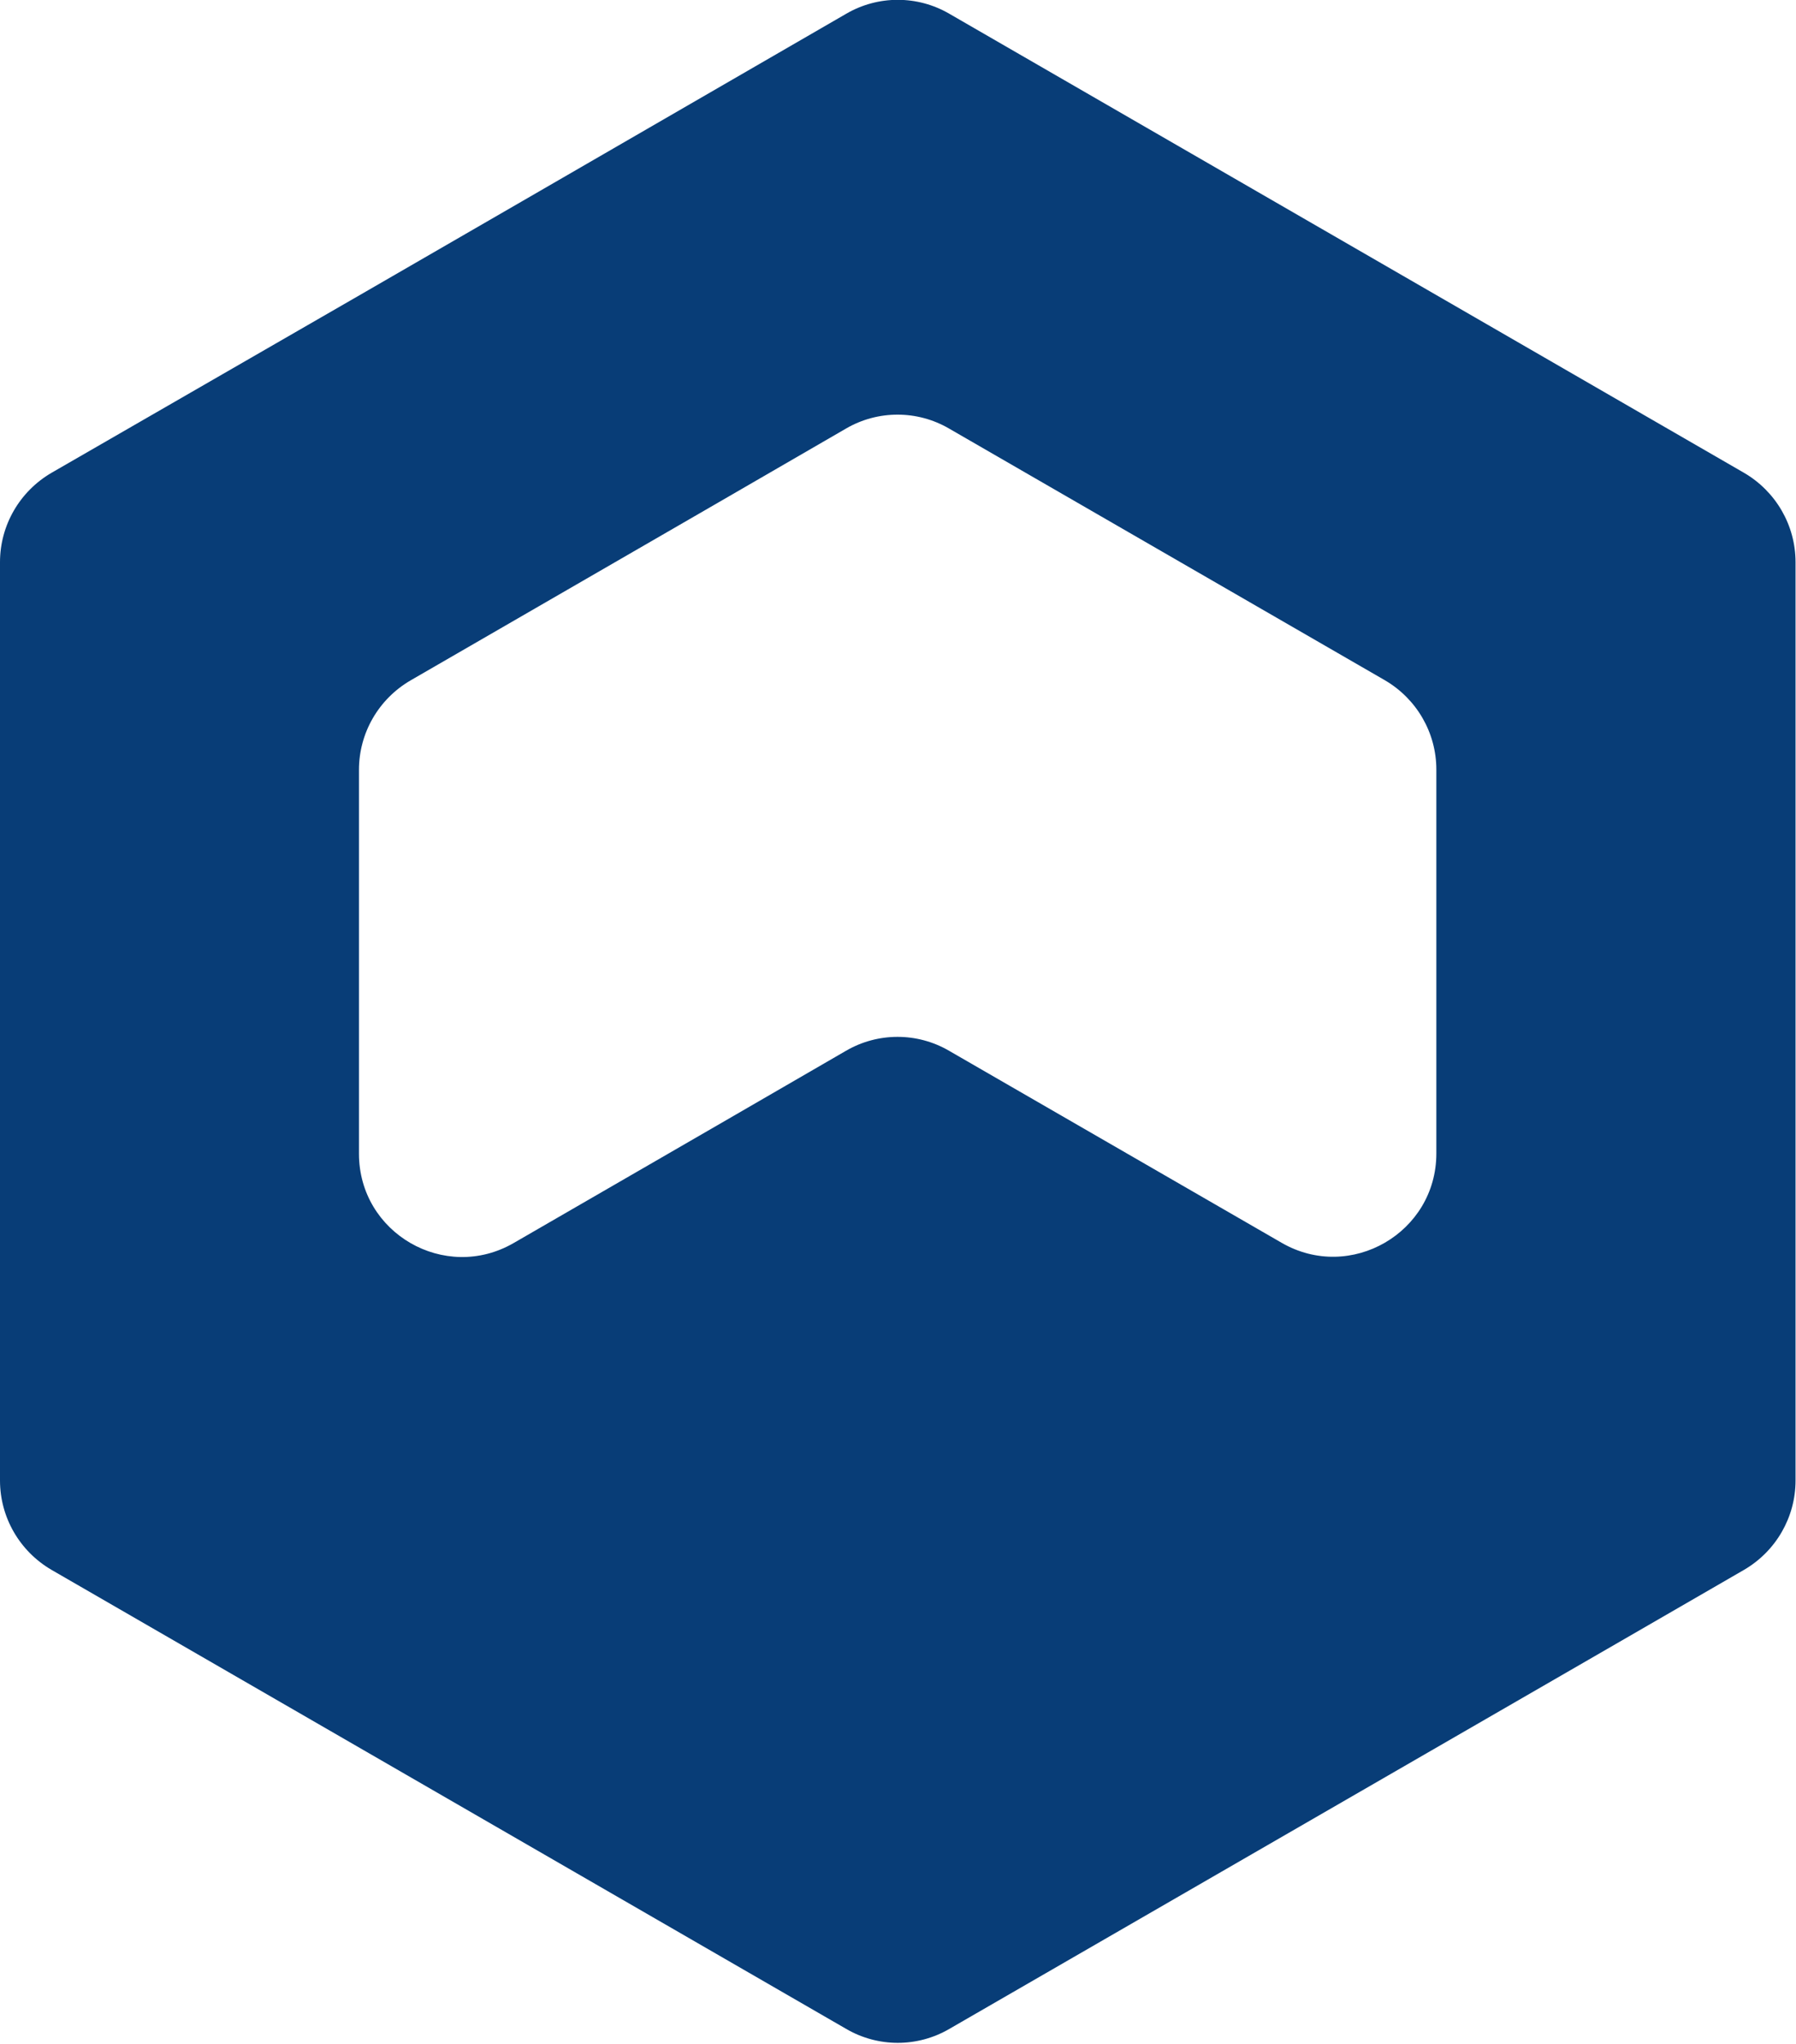 <svg width="784" height="892" viewBox="0 0 784 892" fill="none" xmlns="http://www.w3.org/2000/svg">
<path d="M235.2 83.6L156.8 128.9L22.5 206.3C8.6 214.4 0 229.2 0 245.3V400.4V490.9V646C0 662.1 8.6 676.9 22.5 685L369.4 885.3C383.3 893.4 400.5 893.4 414.4 885.3L705.4 717.3L761.3 685C775.2 676.9 783.8 662.1 783.8 646V581.5V245.3C783.8 229.2 775.2 214.4 761.3 206.3L414.4 6C400.5 -2.1 383.3 -2.1 369.4 6L235.2 83.6ZM313.5 490.8L235.1 536.1L224.2 542.4C194.2 559.7 156.7 538.1 156.7 503.4V490.9V400.4V335.9C156.7 319.8 165.3 305 179.2 296.9L235.1 264.6L313.5 219.3L369.3 187C383.2 178.9 400.4 178.9 414.3 187L604.5 296.8C618.4 304.9 627 319.7 627 335.8V400.3V490.8V503.3C627 537.9 589.5 559.6 559.5 542.3L414.3 458.5C400.4 450.4 383.2 450.4 369.3 458.5L313.5 490.8Z" fill="#083D77"/>
</svg>
